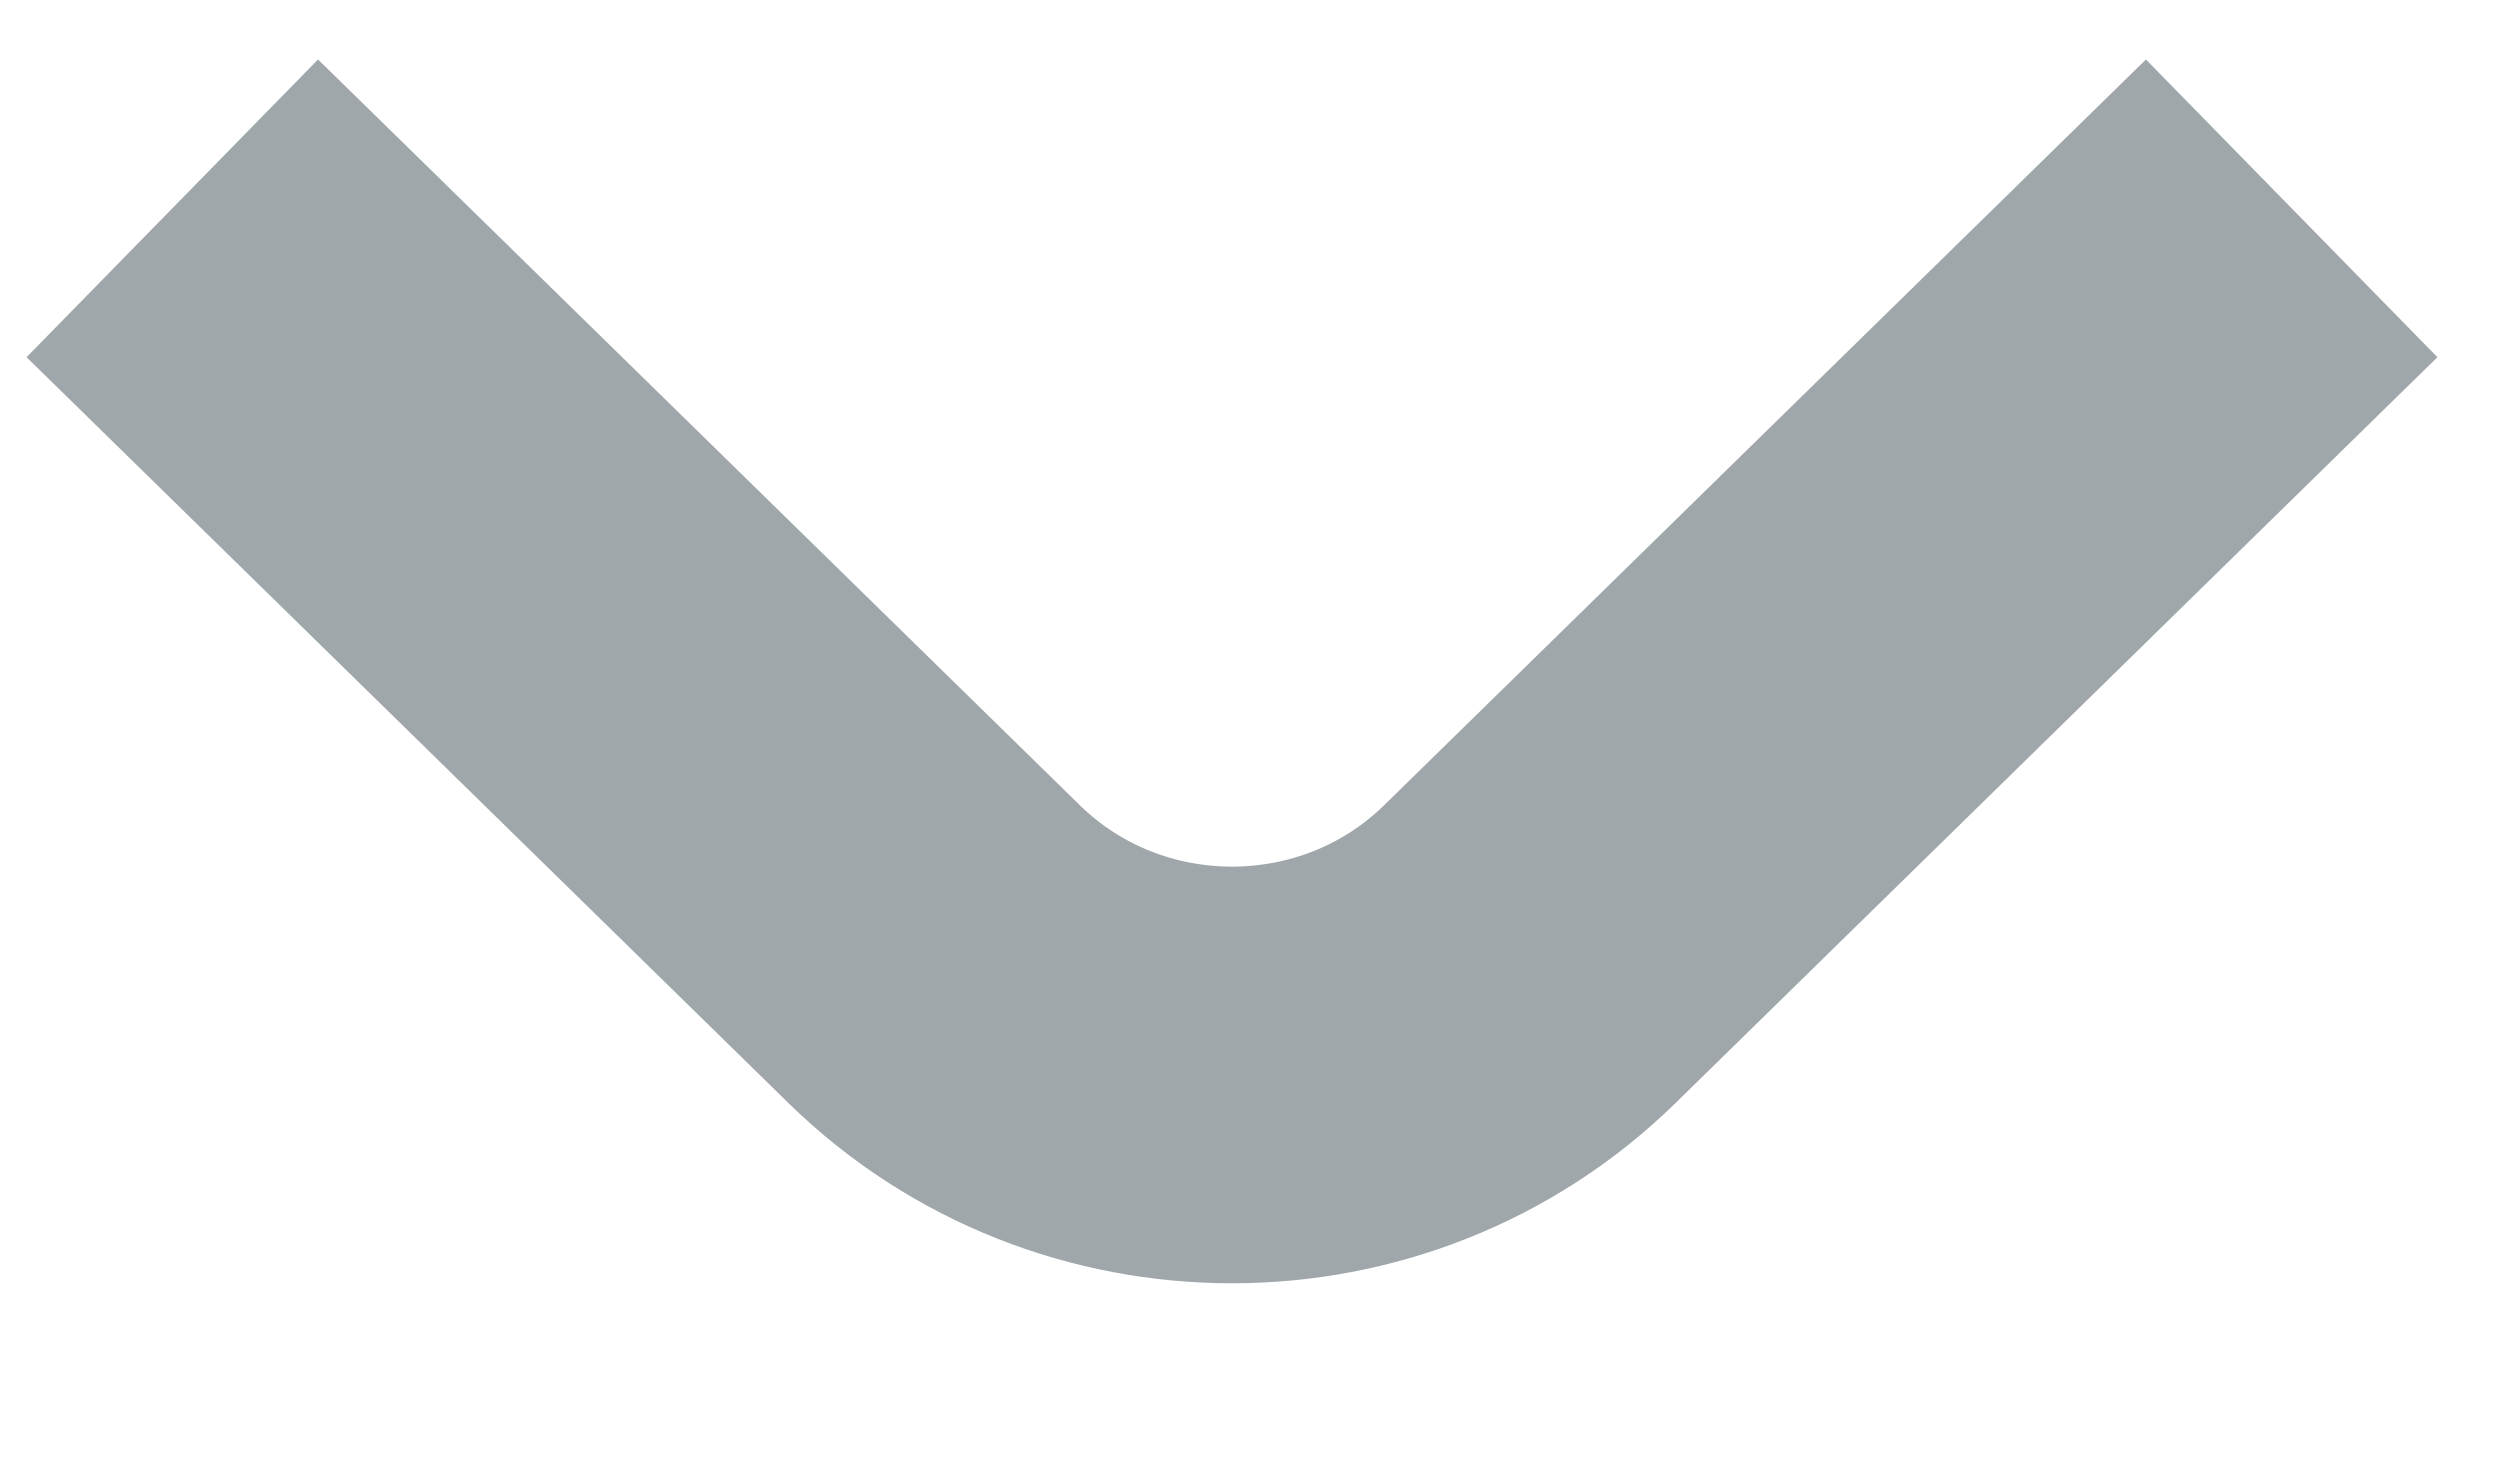 <svg width="12" height="7" viewBox="0 0 12 7" fill="none" xmlns="http://www.w3.org/2000/svg">
<path d="M11 1L7.343 4.58C6.553 5.353 5.274 5.353 4.484 4.58L0.827 1" stroke="#9FA7AB" stroke-width="2"/>
</svg>
